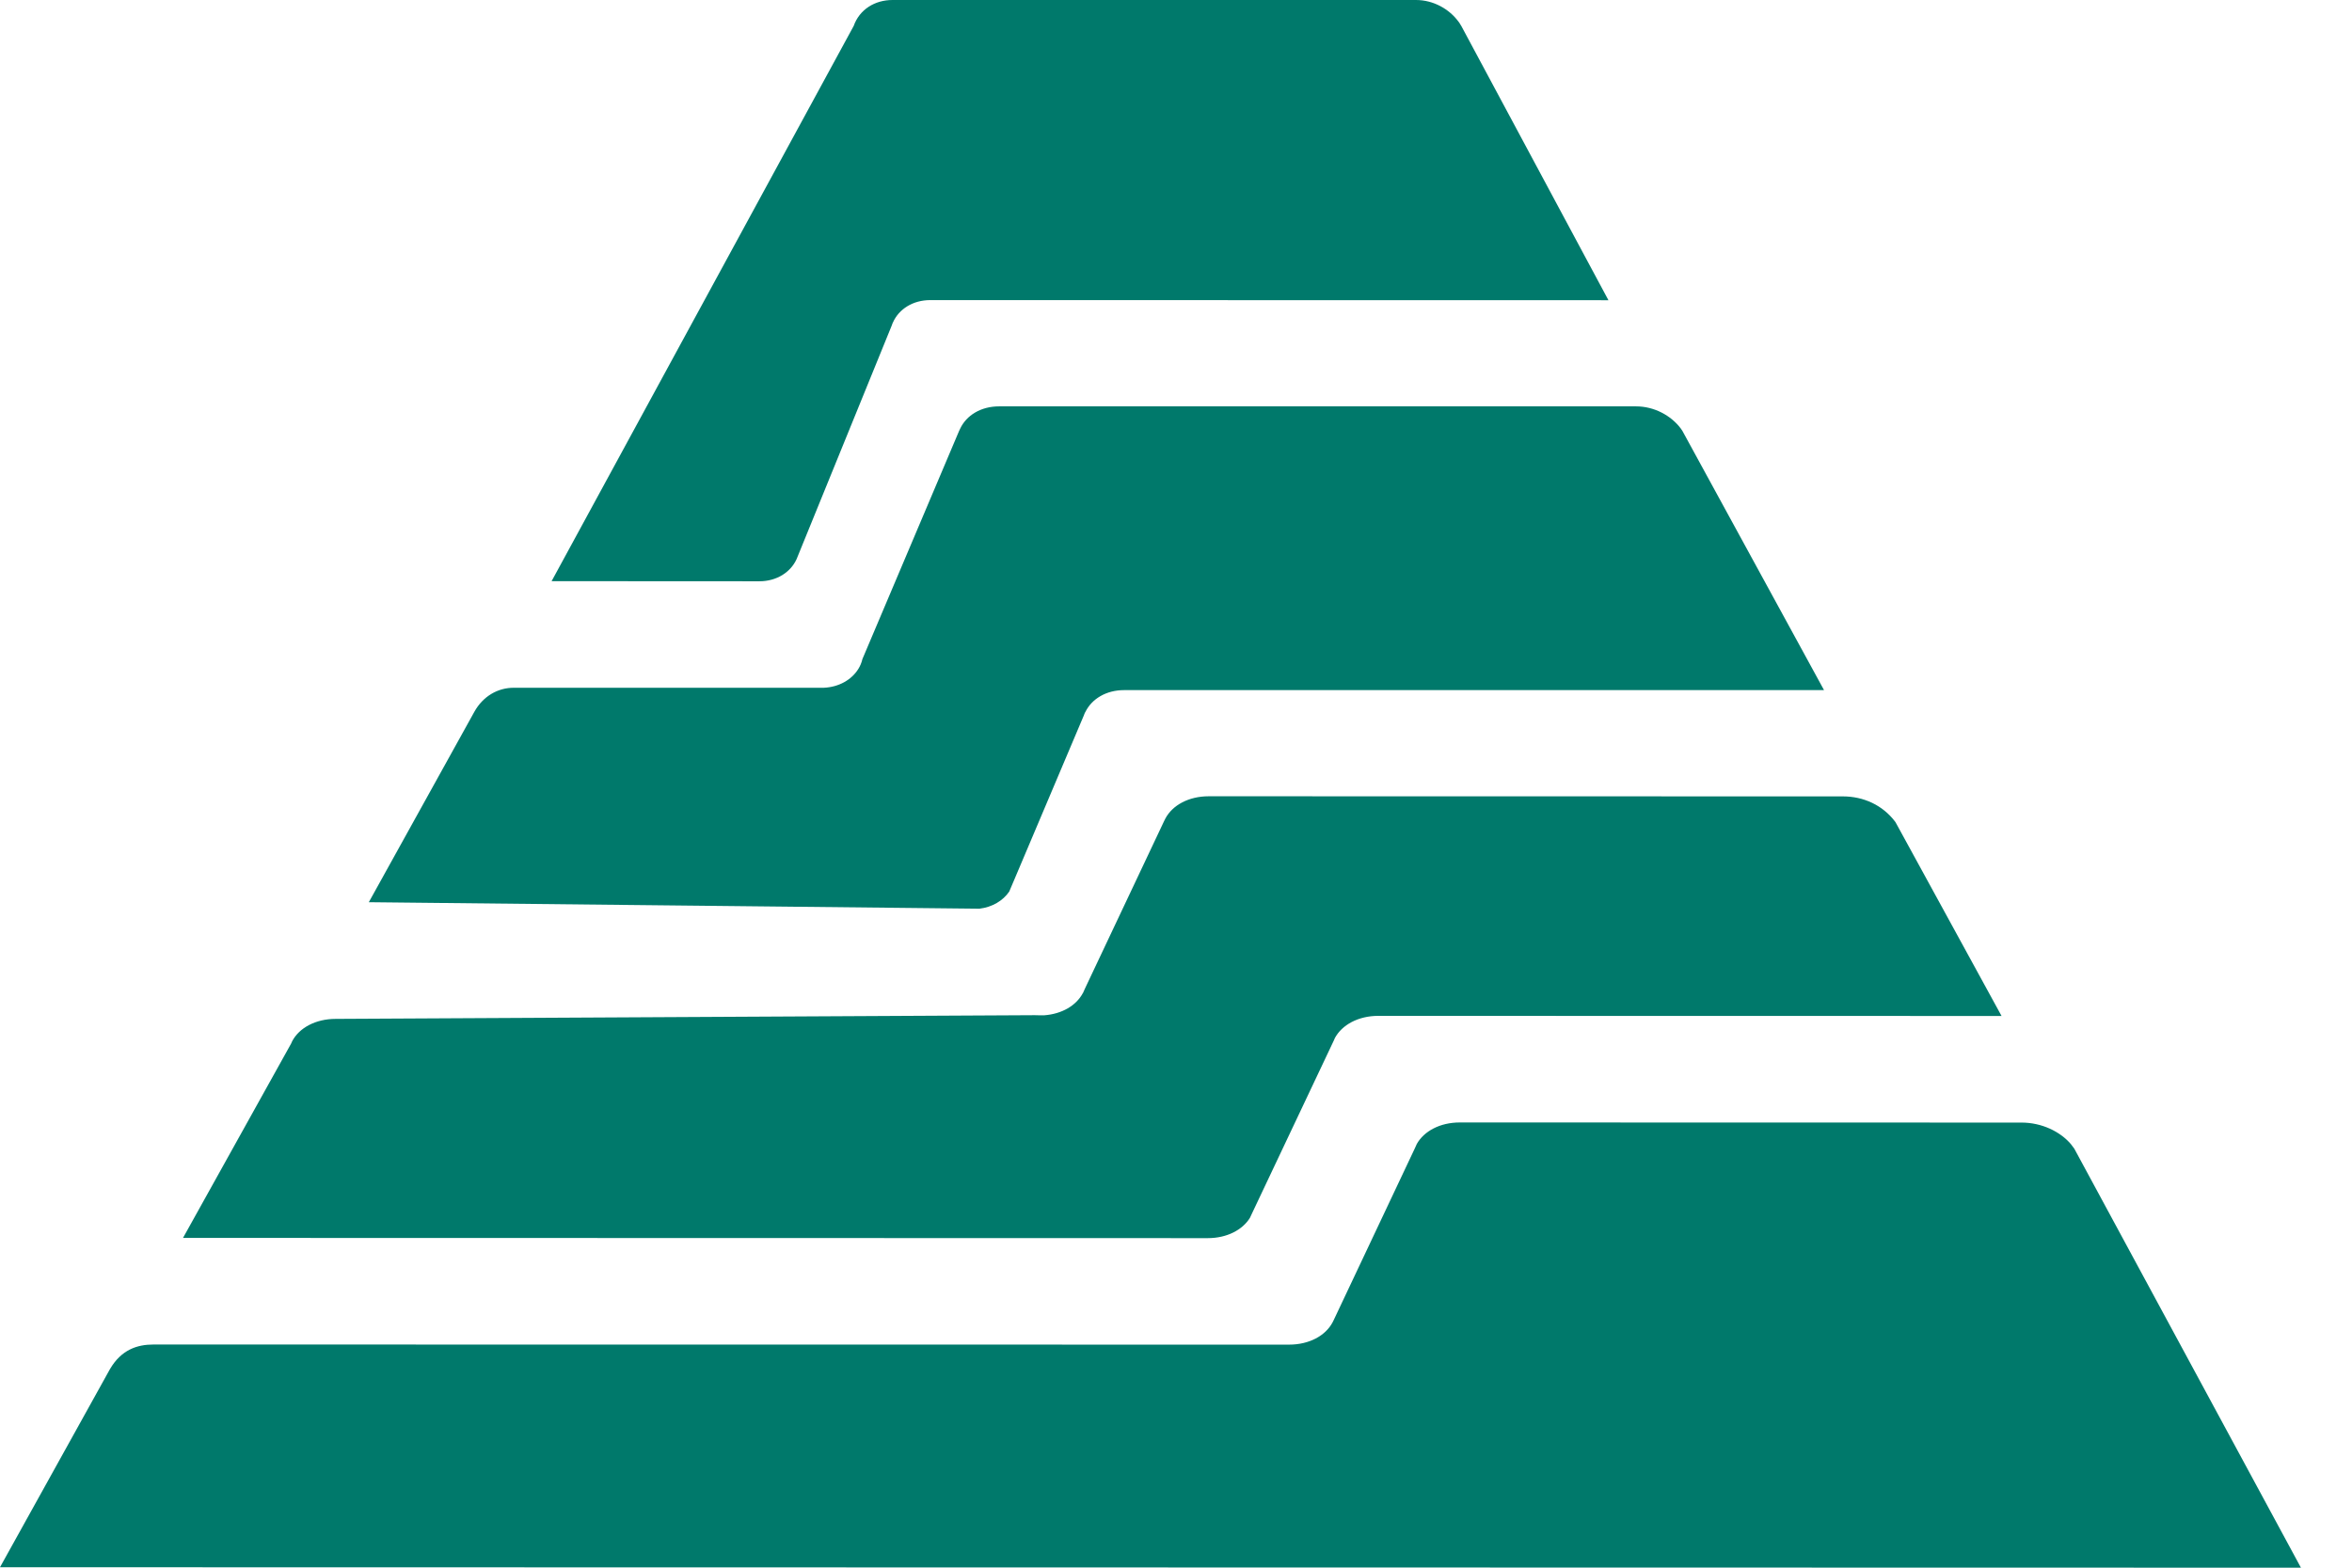<svg width="21" height="14" viewBox="0 0 21 14" fill="none" xmlns="http://www.w3.org/2000/svg">
<path fill-rule="evenodd" clip-rule="evenodd" d="M17.871 9.073L12.306 9.072C12.127 9.072 11.981 9.153 11.918 9.271C11.916 9.276 11.914 9.282 11.911 9.288L11.19 10.812L11.16 10.876C11.093 10.984 10.954 11.057 10.784 11.057L1.634 11.055L2.599 9.32C2.602 9.312 2.605 9.305 2.609 9.298C2.671 9.18 2.817 9.099 2.997 9.099L9.239 9.066C9.253 9.067 9.268 9.067 9.282 9.067C9.296 9.067 9.31 9.067 9.323 9.067C9.483 9.055 9.609 8.979 9.667 8.871C9.668 8.87 9.669 8.869 9.669 8.869L9.682 8.84C9.683 8.839 9.684 8.836 9.684 8.835L10.394 7.332C10.398 7.325 10.401 7.317 10.405 7.31C10.468 7.191 10.613 7.111 10.792 7.111L16.454 7.112C16.639 7.112 16.809 7.19 16.921 7.338C16.922 7.34 16.924 7.342 16.925 7.344L17.871 9.073ZM20.544 14L18.52 10.257L18.494 10.223C18.494 10.223 18.494 10.222 18.494 10.222C18.396 10.104 18.228 10.025 18.049 10.025L13.034 10.024C12.858 10.024 12.715 10.101 12.65 10.216L12.632 10.256L11.908 11.789C11.904 11.796 11.901 11.802 11.898 11.809C11.835 11.928 11.69 12.008 11.51 12.008L1.37 12.007C1.227 12.007 1.083 12.052 0.981 12.228L0 13.996L20.544 14ZM14.361 2.681L8.306 2.68C8.151 2.68 8.026 2.76 7.973 2.879C7.969 2.886 7.966 2.894 7.964 2.902L7.121 4.972C7.119 4.979 7.116 4.985 7.113 4.992C7.059 5.111 6.934 5.191 6.78 5.191L4.925 5.19L7.622 0.232C7.675 0.083 7.812 0 7.969 0L12.643 0C12.797 0 12.941 0.08 13.025 0.197L13.027 0.199C13.03 0.204 13.047 0.23 13.048 0.233L14.361 2.681ZM16.286 6.163L15.022 3.849C15.017 3.842 15.013 3.835 15.008 3.828C14.92 3.71 14.769 3.629 14.608 3.629L8.92 3.629C8.758 3.629 8.629 3.709 8.573 3.828C8.569 3.835 8.566 3.842 8.563 3.849L7.7 5.886C7.693 5.917 7.68 5.948 7.663 5.975C7.603 6.071 7.49 6.136 7.355 6.142C7.347 6.142 7.34 6.142 7.333 6.142C7.326 6.142 7.319 6.142 7.311 6.142L4.589 6.142C4.445 6.141 4.312 6.218 4.235 6.357L3.293 8.057L8.745 8.115C8.86 8.101 8.955 8.044 9.011 7.962L9.059 7.849L9.675 6.394C9.676 6.393 9.676 6.392 9.677 6.39C9.68 6.38 9.684 6.37 9.689 6.361C9.689 6.36 9.689 6.359 9.691 6.358C9.748 6.241 9.877 6.163 10.036 6.163L16.286 6.163Z" fill="#00796B"/>
</svg>
